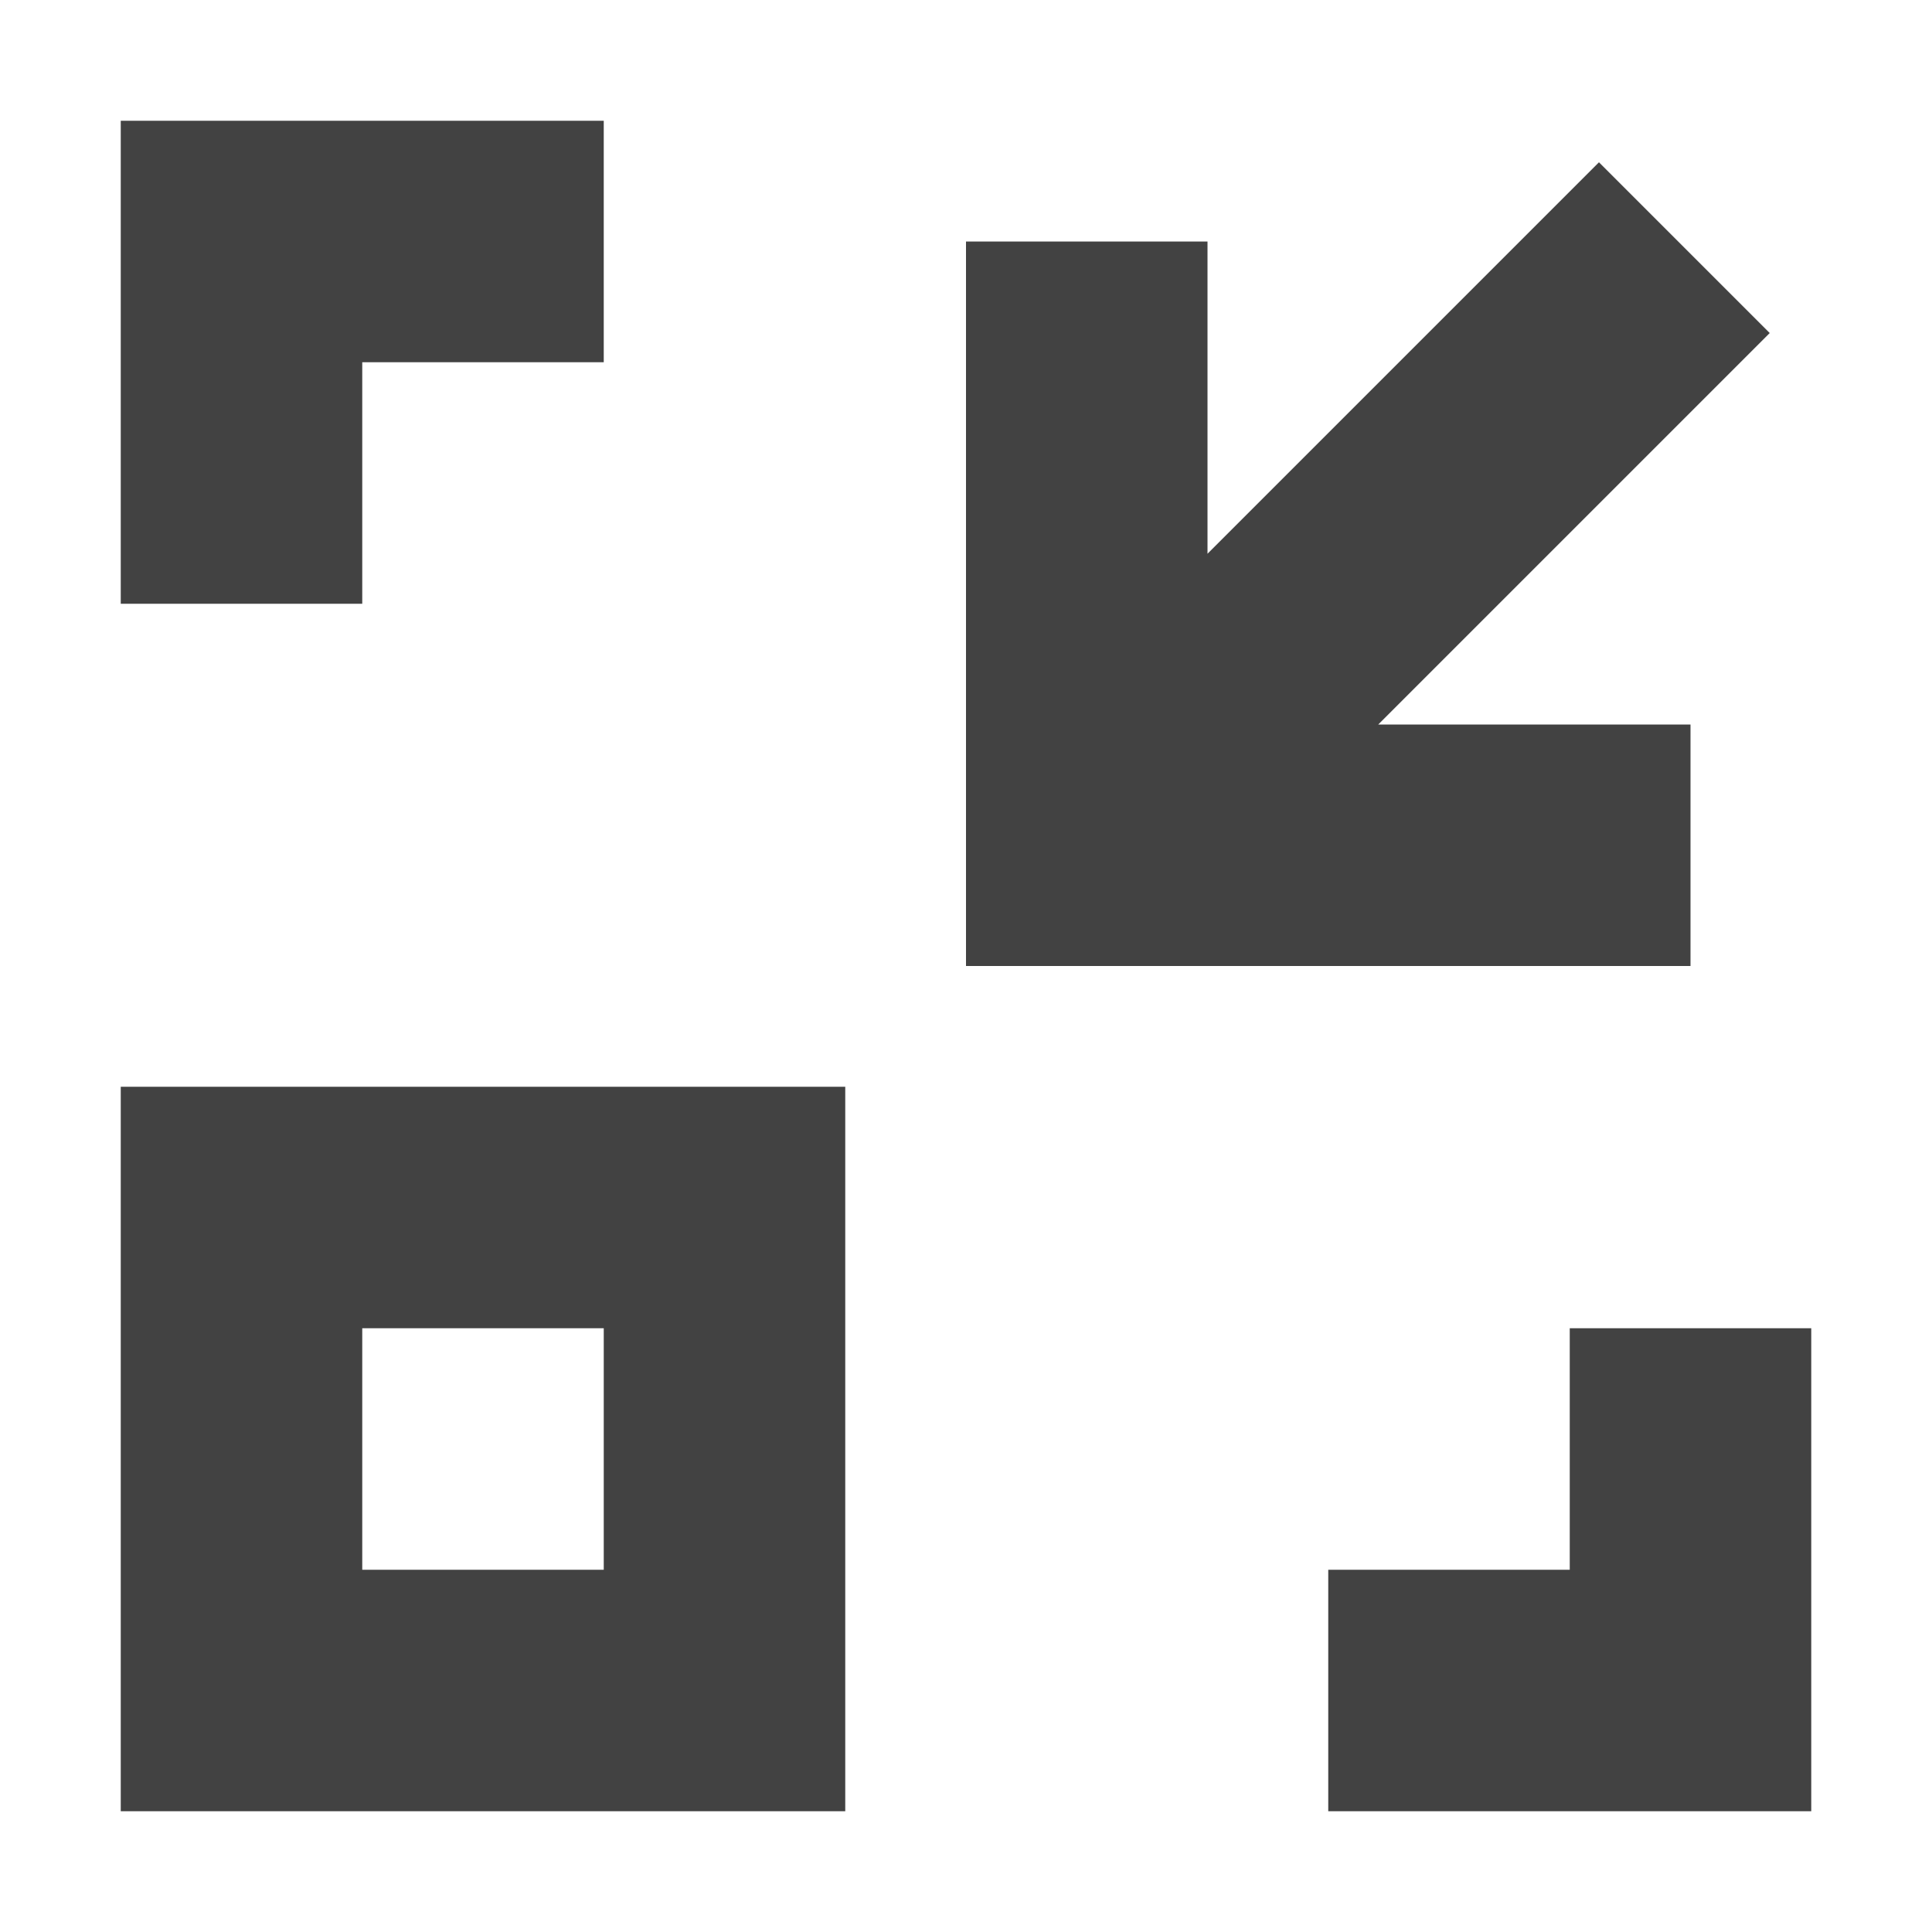 <?xml version="1.0" encoding="UTF-8"?>
<svg xmlns="http://www.w3.org/2000/svg" xmlns:xlink="http://www.w3.org/1999/xlink" width="16px" height="16px" viewBox="0 0 16 16" version="1.1">
<g id="surface1">
<defs>
  <style id="current-color-scheme" type="text/css">
   .ColorScheme-Text { color:#424242; } .ColorScheme-Highlight { color:#eeeeee; }
  </style>
 </defs>
<path style="fill:currentColor" class="ColorScheme-Text" d="M 1 1 L 1 5 L 3 5 L 3 3 L 5 3 L 5 1 Z M 13.242 1.344 L 10 4.586 L 10 2 L 8 2 L 8 8 L 14 8 L 14 6 L 11.414 6 L 14.656 2.758 Z M 1 9 L 1 15 L 7 15 L 7 9 Z M 3 11 L 5 11 L 5 13 L 3 13 Z M 13 11 L 13 13 L 11 13 L 11 15 L 15 15 L 15 11 Z M 13 11 "/>
</g>
</svg>
